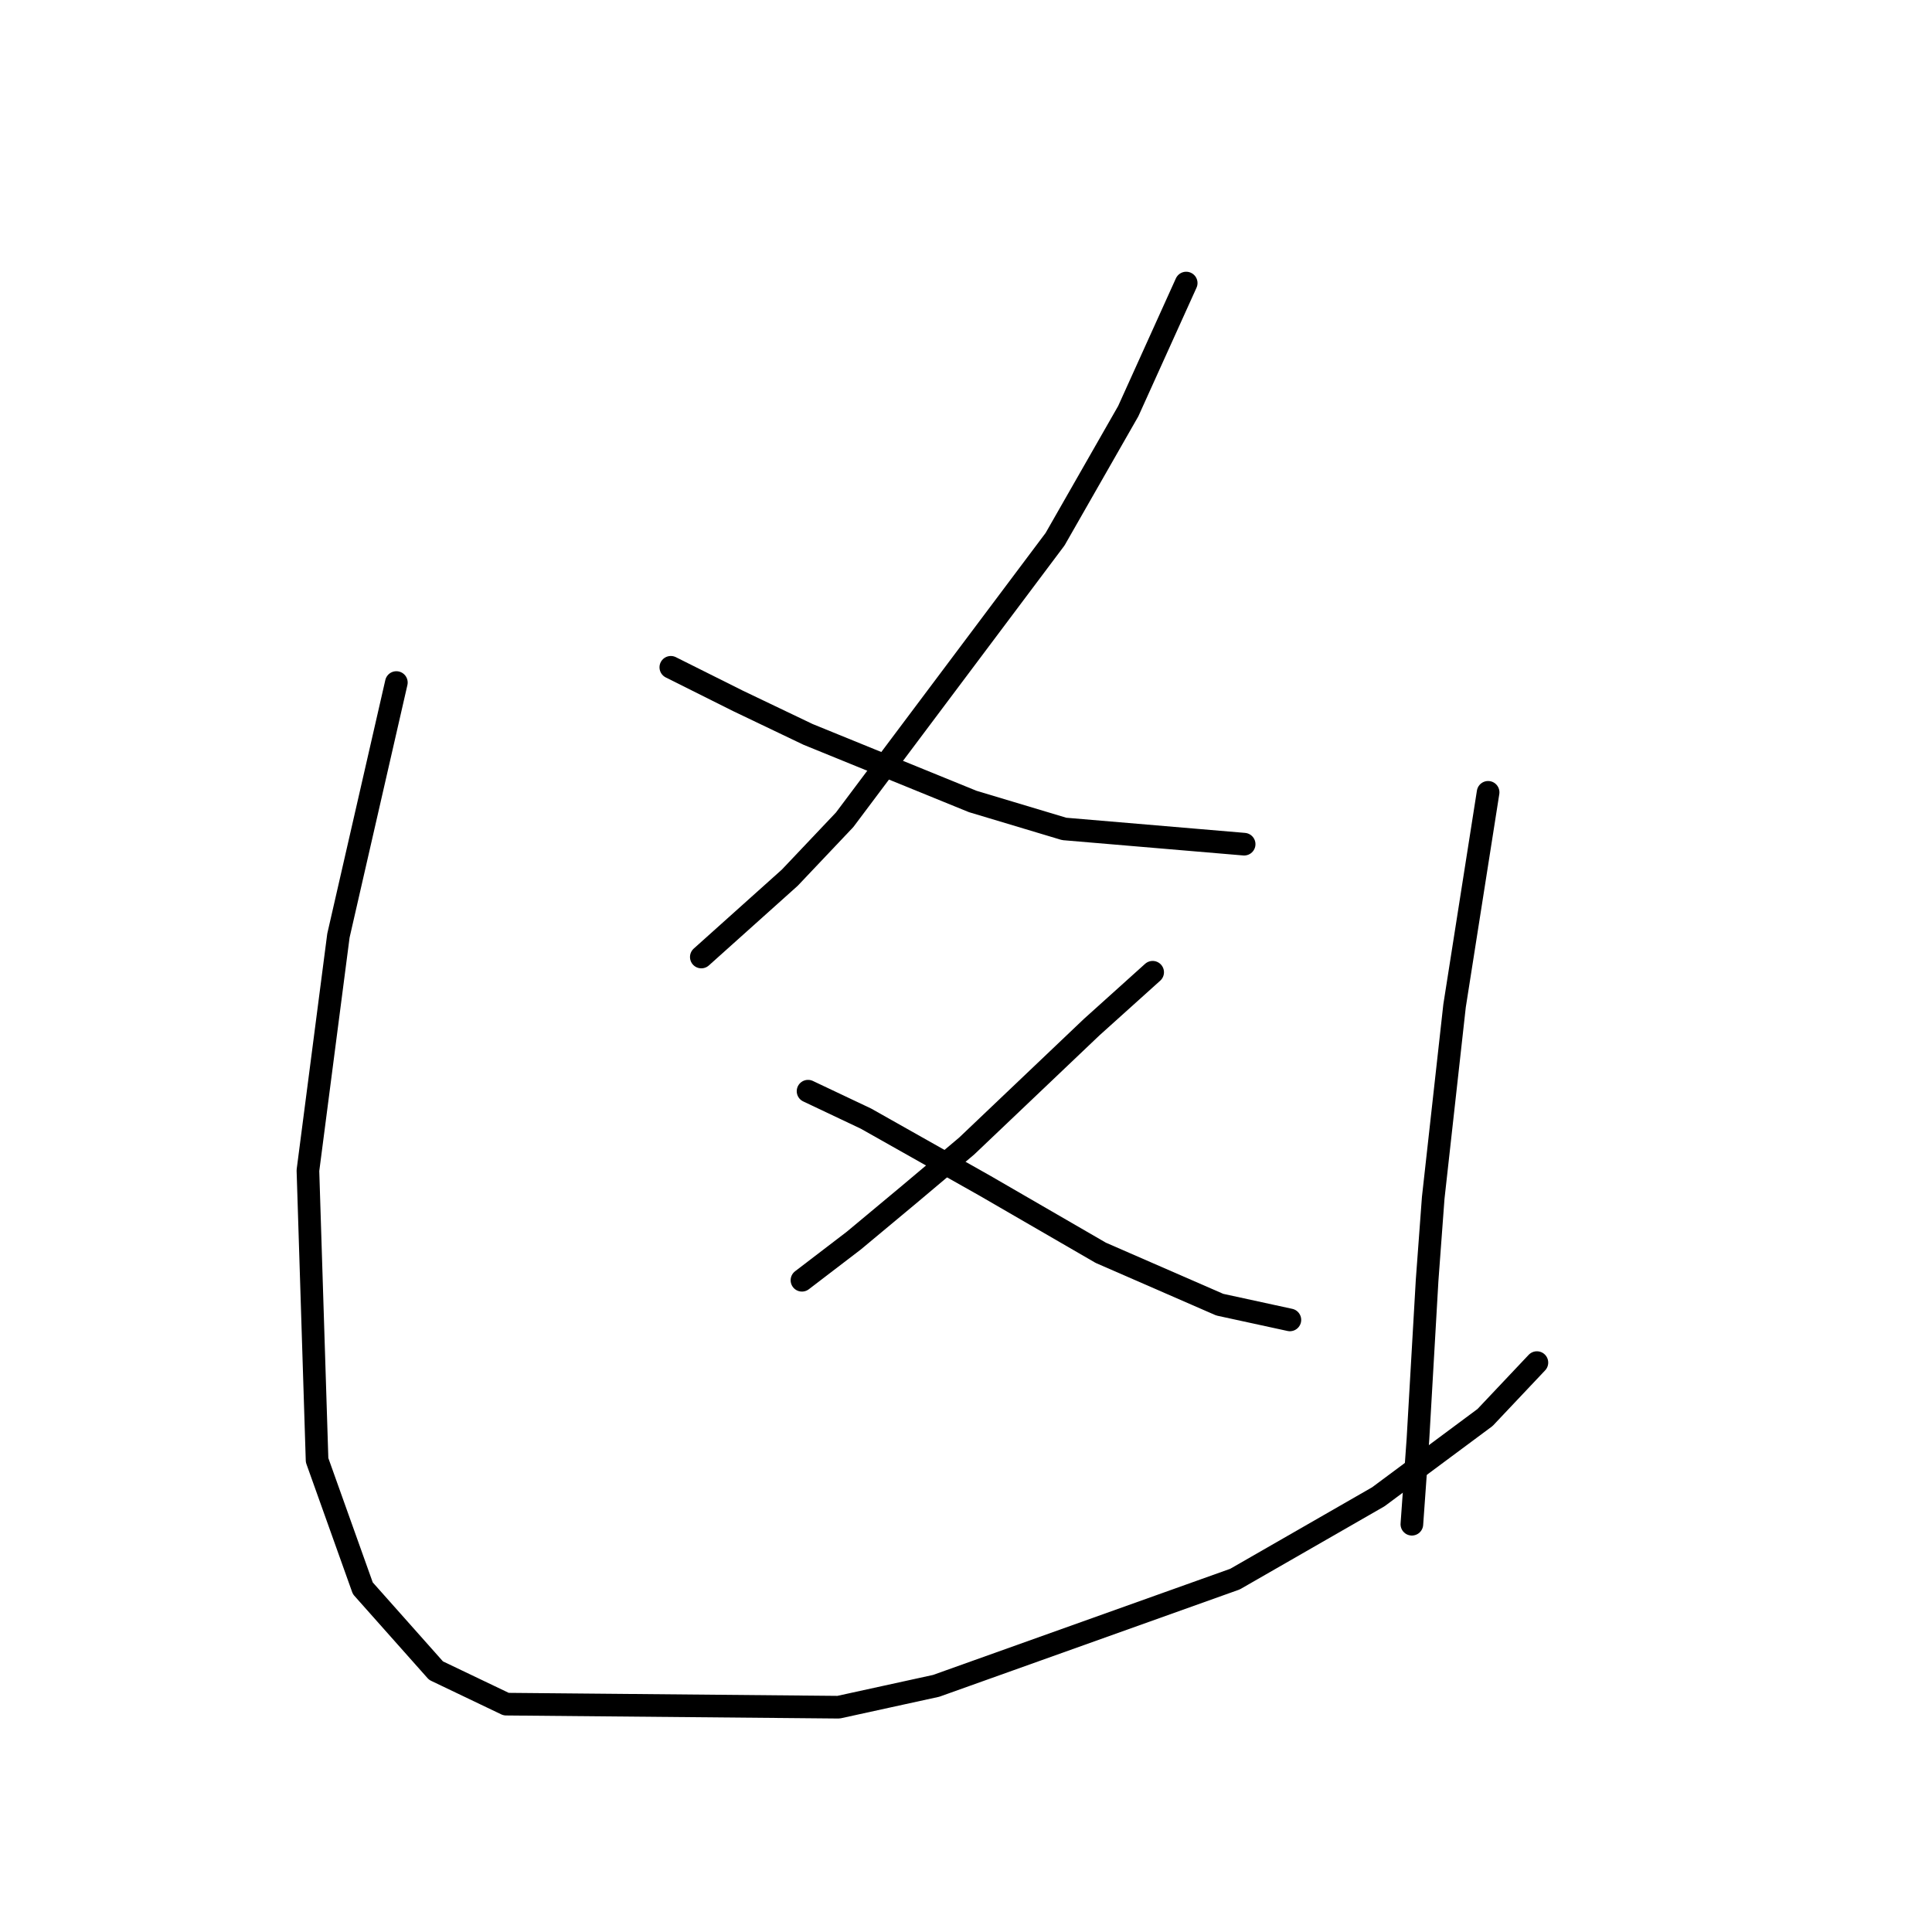<?xml version="1.0" standalone="no"?>
    <svg width="256" height="256" xmlns="http://www.w3.org/2000/svg" version="1.1">
    <polyline stroke="black" stroke-width="3" stroke-linecap="round" fill="transparent" stroke-linejoin="round" points="157.177 37.506 149.5 54.478 139.802 71.449 111.92 108.625 104.647 116.302 92.928 126.809 92.928 126.809 " />
        <polyline stroke="black" stroke-width="3" stroke-linecap="round" fill="transparent" stroke-linejoin="round" points="88.887 88.421 97.777 92.866 107.071 97.311 128.892 106.2 141.014 109.837 164.855 111.858 164.855 111.858 " />
        <polyline stroke="black" stroke-width="3" stroke-linecap="round" fill="transparent" stroke-linejoin="round" points="152.733 128.829 144.651 136.103 128.083 151.862 120.406 158.327 113.132 164.388 106.263 169.641 106.263 169.641 " />
        <polyline stroke="black" stroke-width="3" stroke-linecap="round" fill="transparent" stroke-linejoin="round" points="107.071 144.588 114.749 148.225 130.508 157.115 145.863 166.005 161.622 172.874 170.916 174.894 170.916 174.894 " />
        <polyline stroke="black" stroke-width="3" stroke-linecap="round" fill="transparent" stroke-linejoin="round" points="52.52 90.441 44.842 123.98 40.802 155.094 42.014 193.482 48.075 210.454 57.773 221.364 67.067 225.809 111.112 226.213 124.043 223.384 163.643 209.241 182.635 198.331 196.778 187.825 203.647 180.552 203.647 180.552 " />
        <polyline stroke="black" stroke-width="3" stroke-linecap="round" fill="transparent" stroke-linejoin="round" points="197.182 104.988 192.737 133.274 189.908 158.731 189.1 169.641 187.888 190.654 187.08 201.968 187.08 201.968 " />
        </svg>